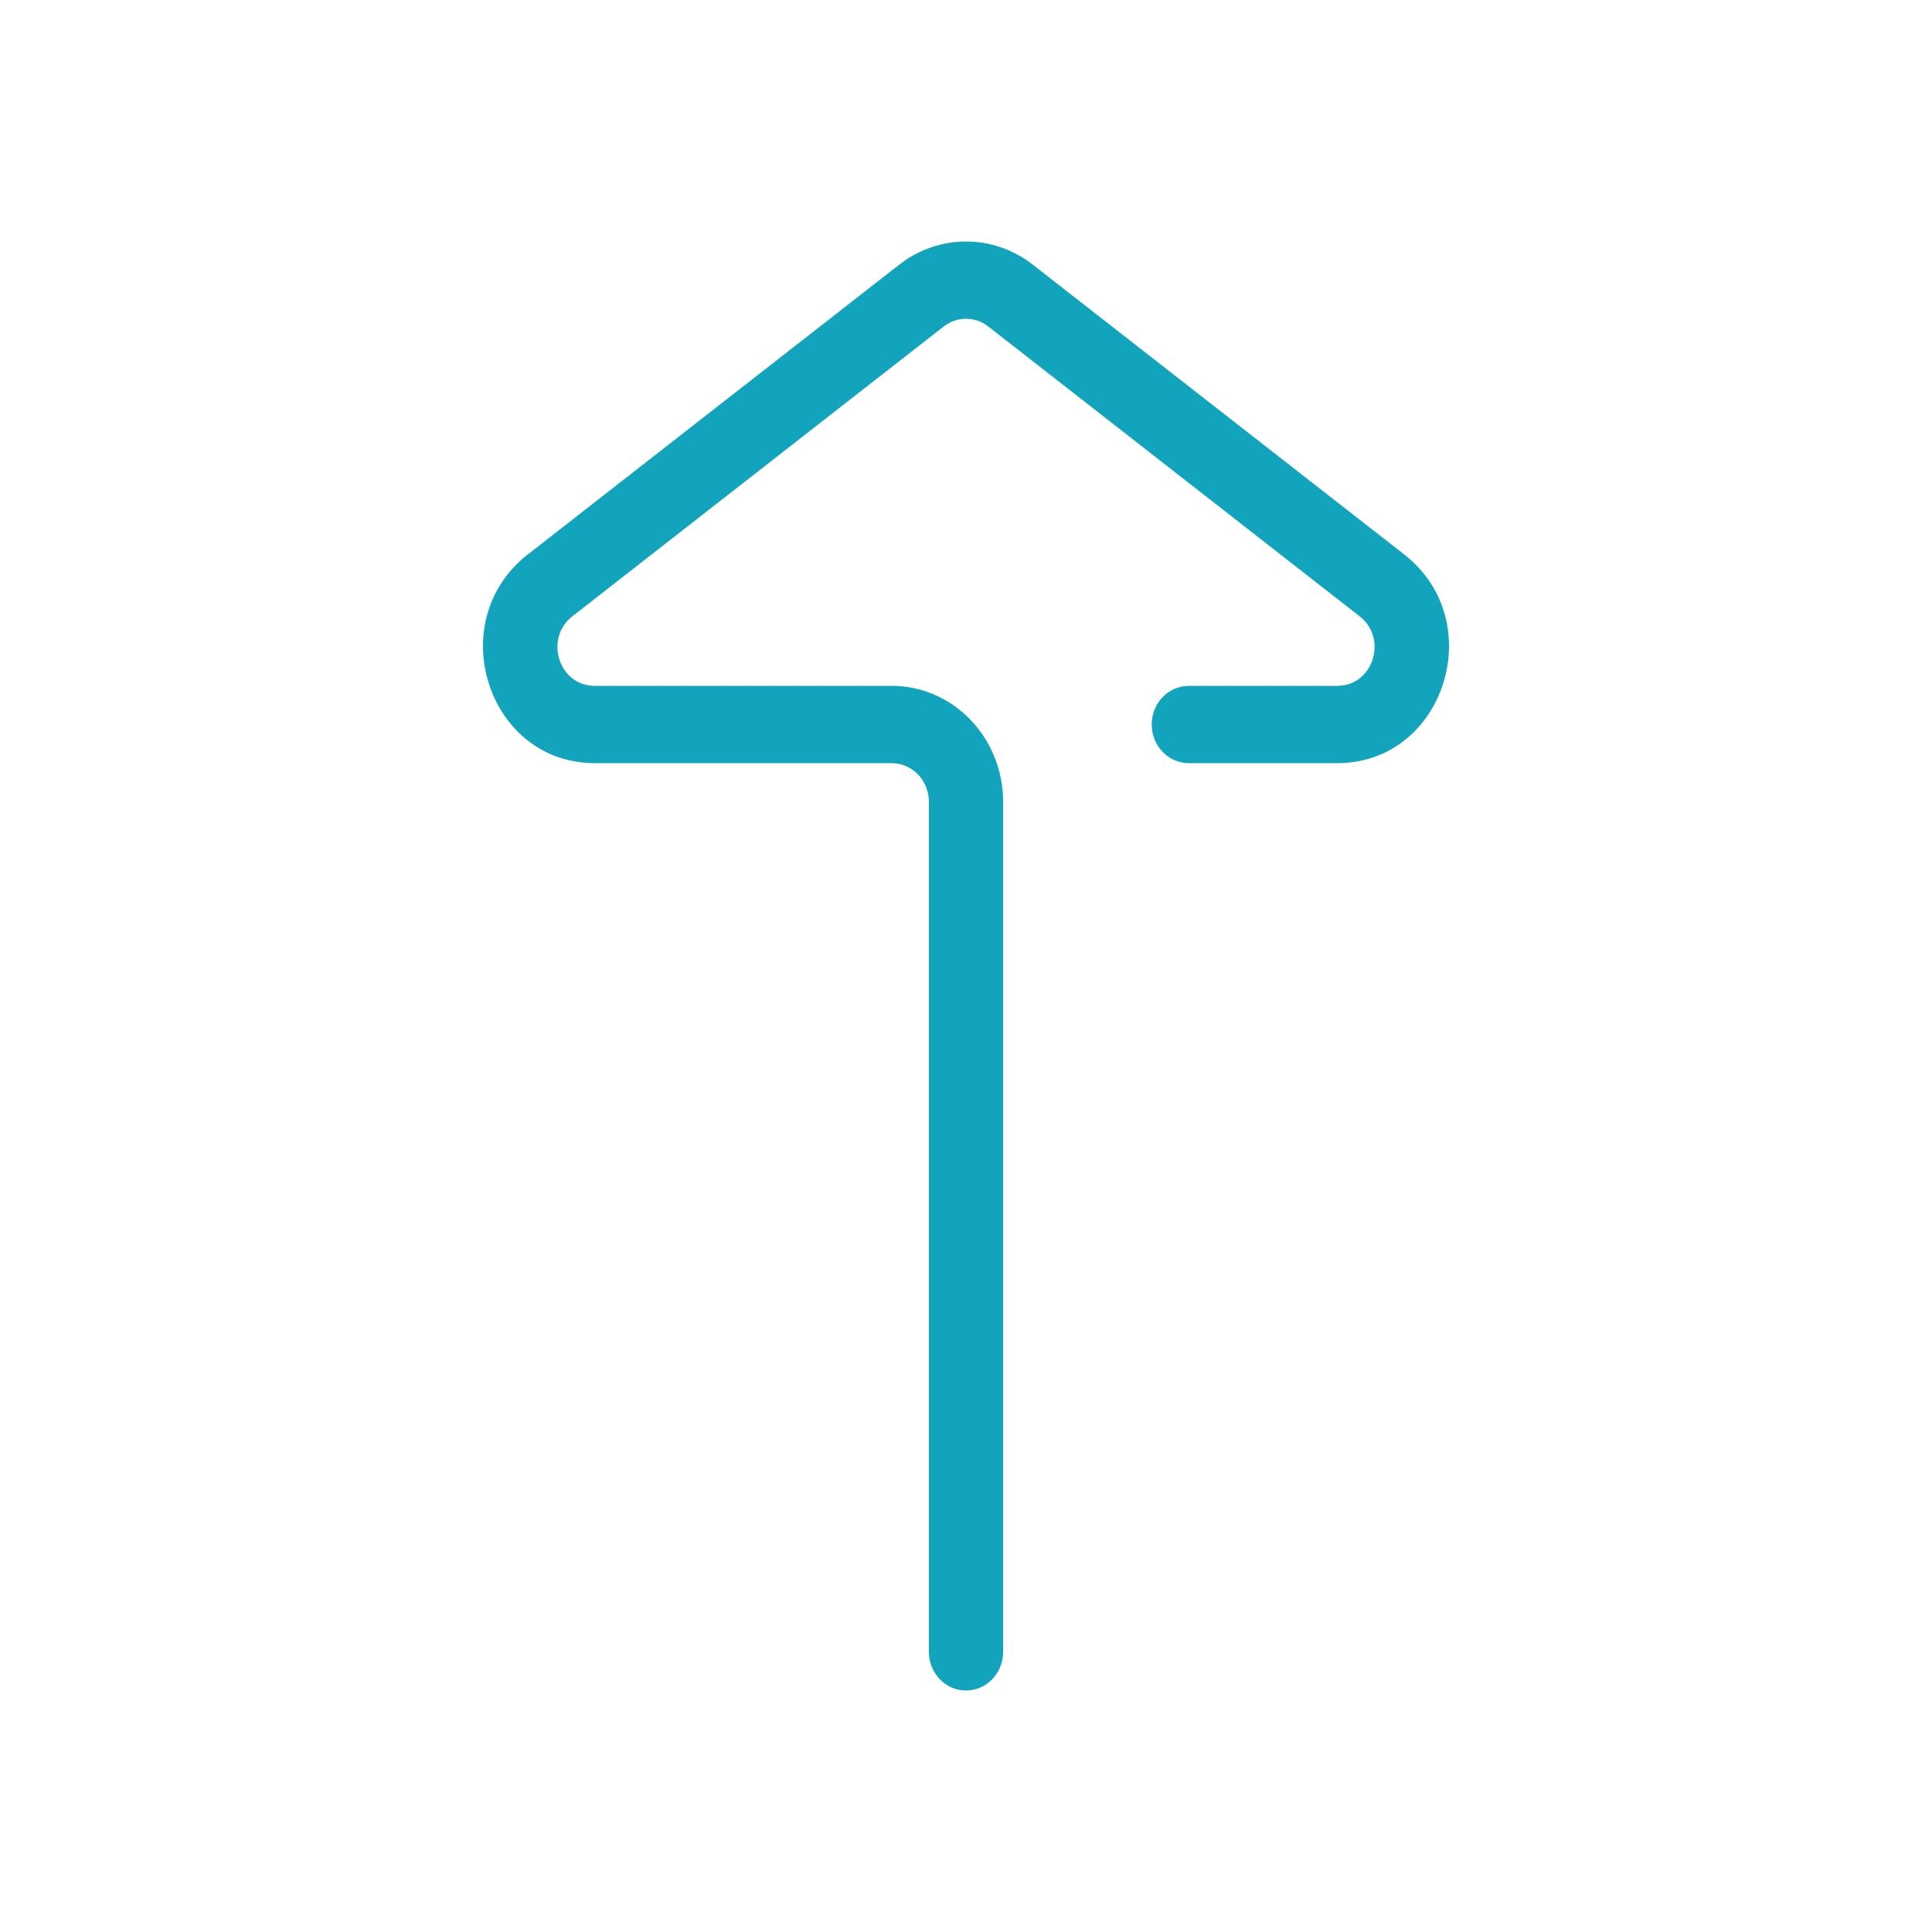 <svg width="24" height="24" viewBox="0 0 24 24" fill="none" xmlns="http://www.w3.org/2000/svg">
<path fill-rule="evenodd" clip-rule="evenodd" d="M11.723 4.056C11.887 3.928 12.113 3.928 12.277 4.056L16.89 7.656C17.245 7.933 17.057 8.52 16.613 8.52H14.768C14.513 8.52 14.307 8.735 14.307 9C14.307 9.265 14.513 9.48 14.768 9.48H16.613C17.943 9.48 18.508 7.718 17.444 6.888L12.83 3.288C12.338 2.904 11.662 2.904 11.17 3.288L6.556 6.888C5.492 7.718 6.057 9.48 7.387 9.48H11.077C11.332 9.48 11.539 9.695 11.539 9.96V20.52C11.539 20.785 11.745 21 12 21C12.255 21 12.461 20.785 12.461 20.52V9.96C12.461 9.165 11.842 8.52 11.077 8.52H7.387C6.943 8.52 6.755 7.933 7.11 7.656L11.723 4.056Z" fill="#13A4BD"/>
</svg>
